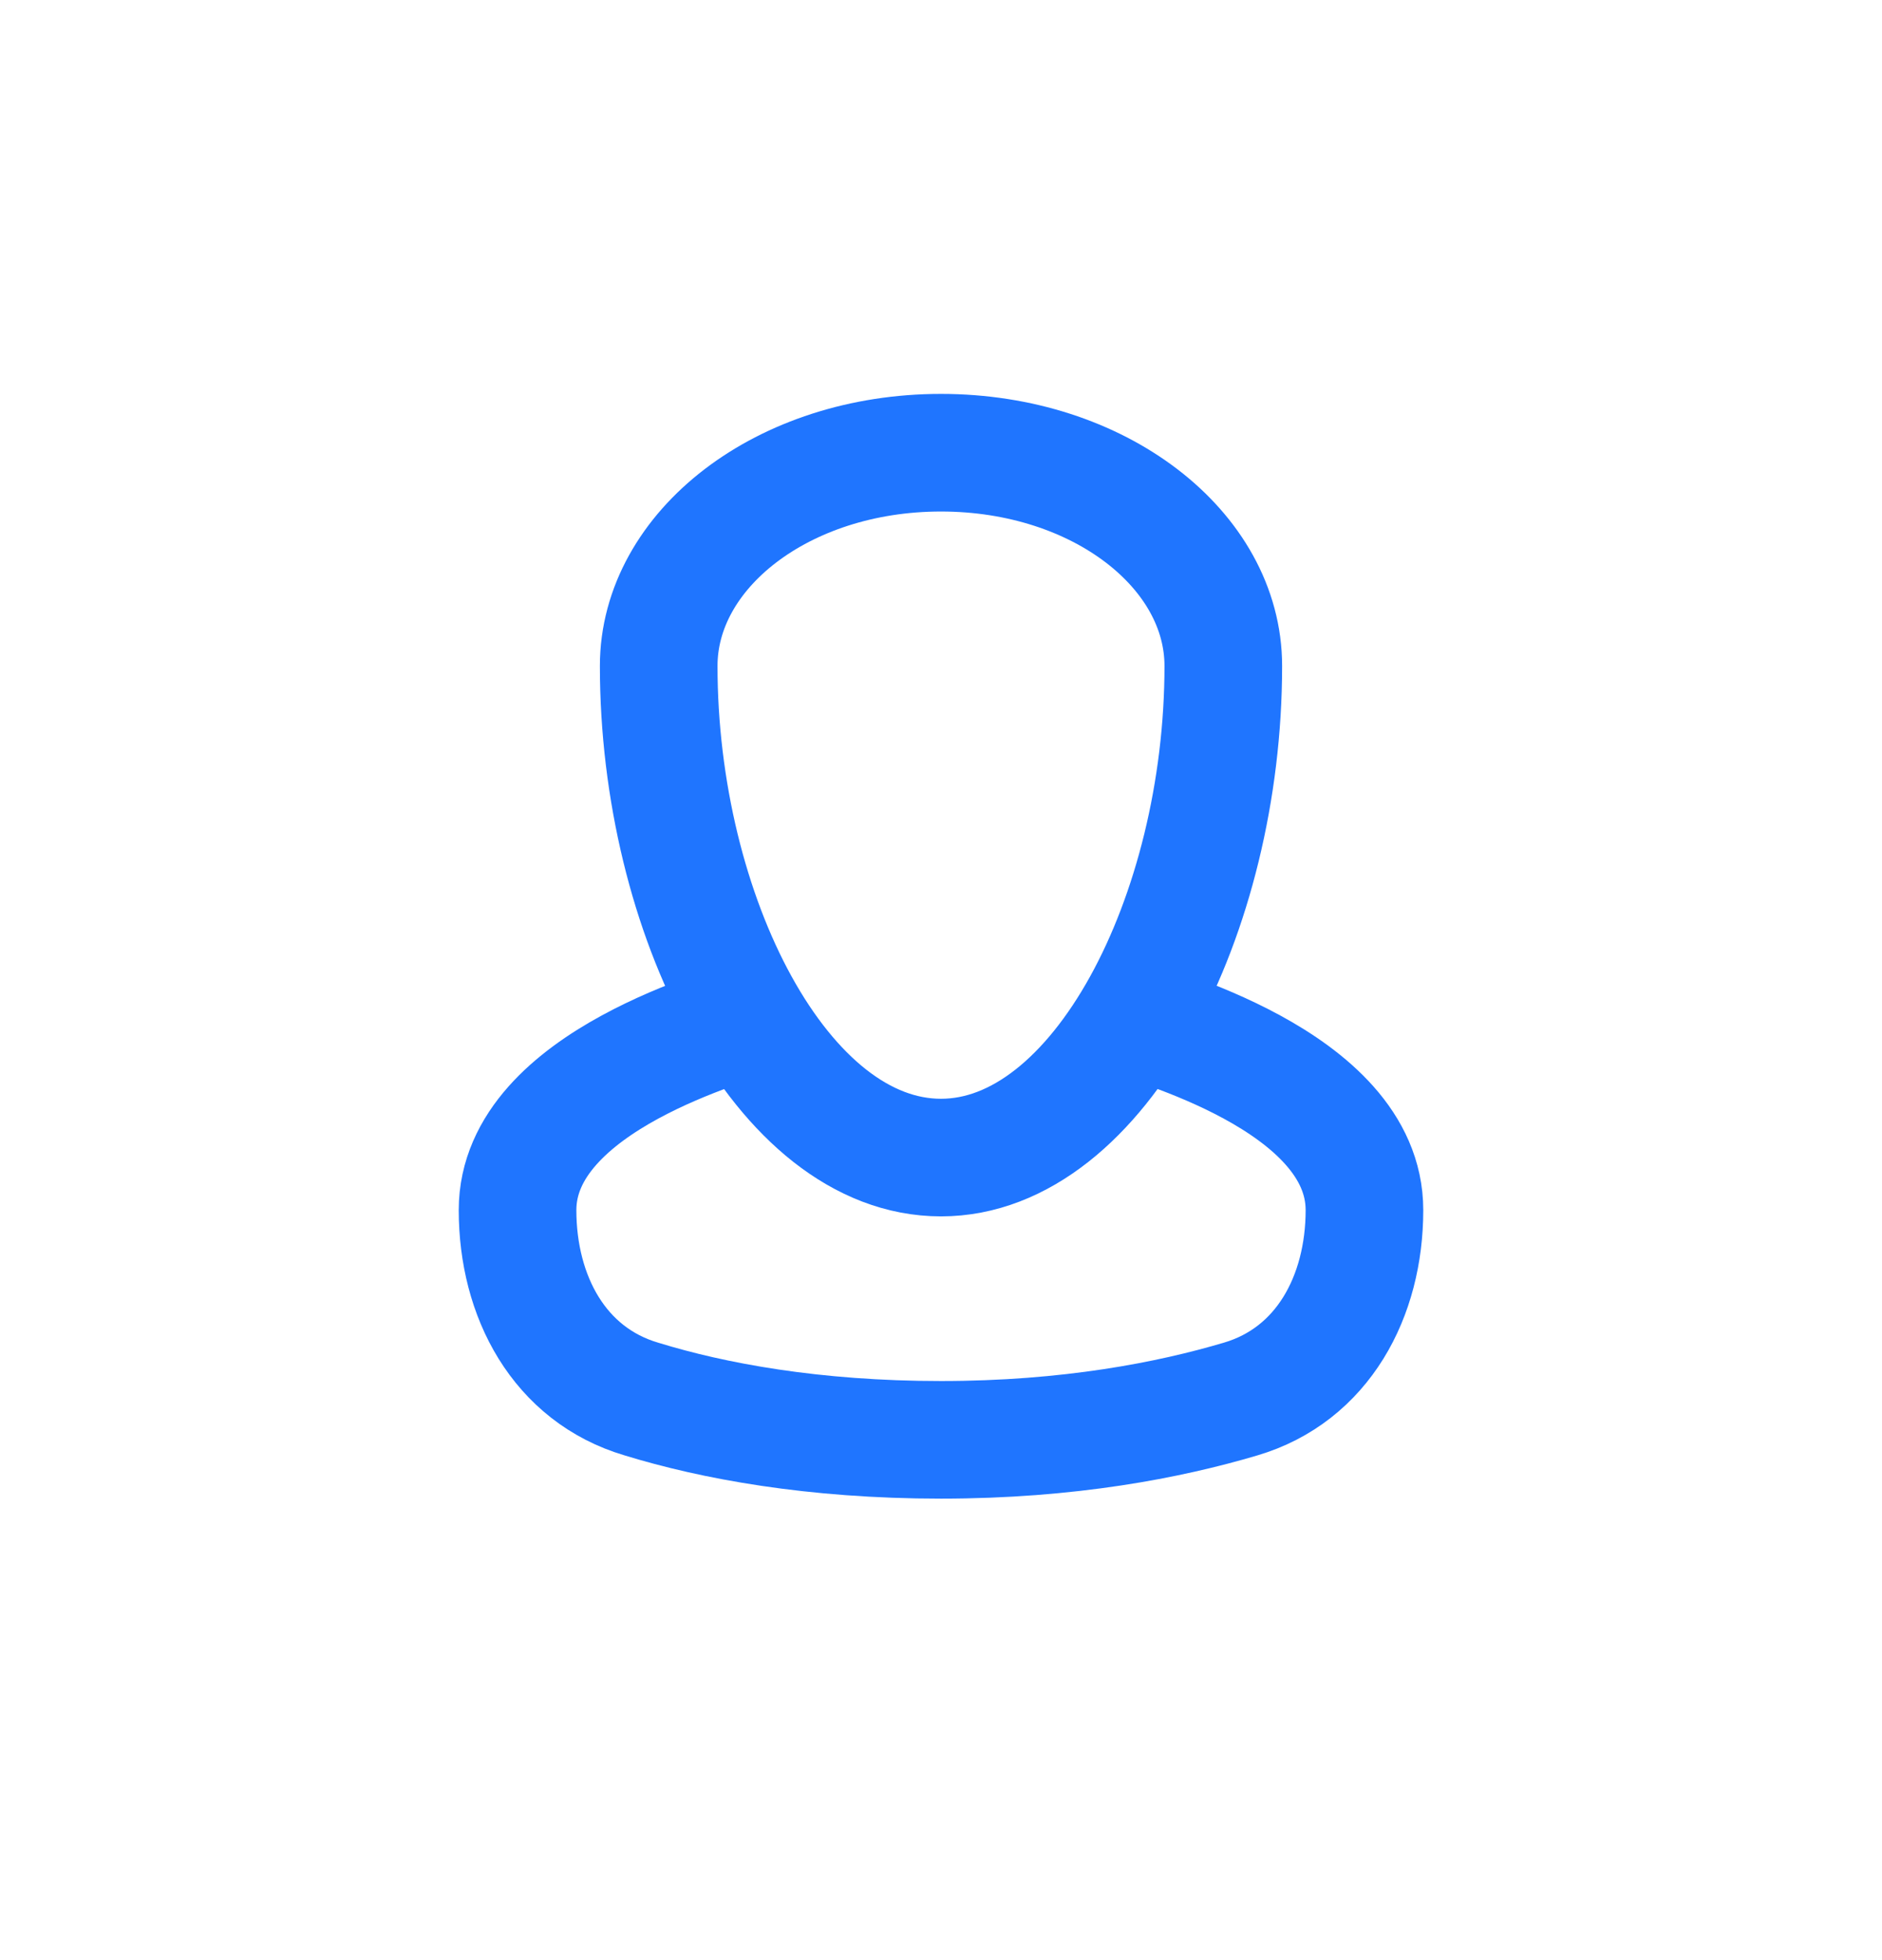 <svg width="24" height="25" viewBox="0 0 24 25" fill="none" xmlns="http://www.w3.org/2000/svg">
<path d="M14.4 12.964C14.58 13.064 17.4 13.764 17.4 15.434C17.4 16.534 16.87 17.534 15.82 17.844C14.91 18.114 13.63 18.364 12 18.364C10.37 18.364 9.09 18.124 8.18 17.844C7.13 17.534 6.6 16.534 6.6 15.434C6.6 13.764 9.42 13.064 9.6 12.964M12 14.764C14.02 14.764 15.6 11.664 15.6 8.494C15.6 7.014 14.02 5.774 12 5.774C9.98 5.774 8.4 7.014 8.4 8.494C8.4 11.664 9.97 14.764 12 14.764Z" stroke="#1F75FF" stroke-width="1.5" stroke-linejoin="round"/>
</svg>
